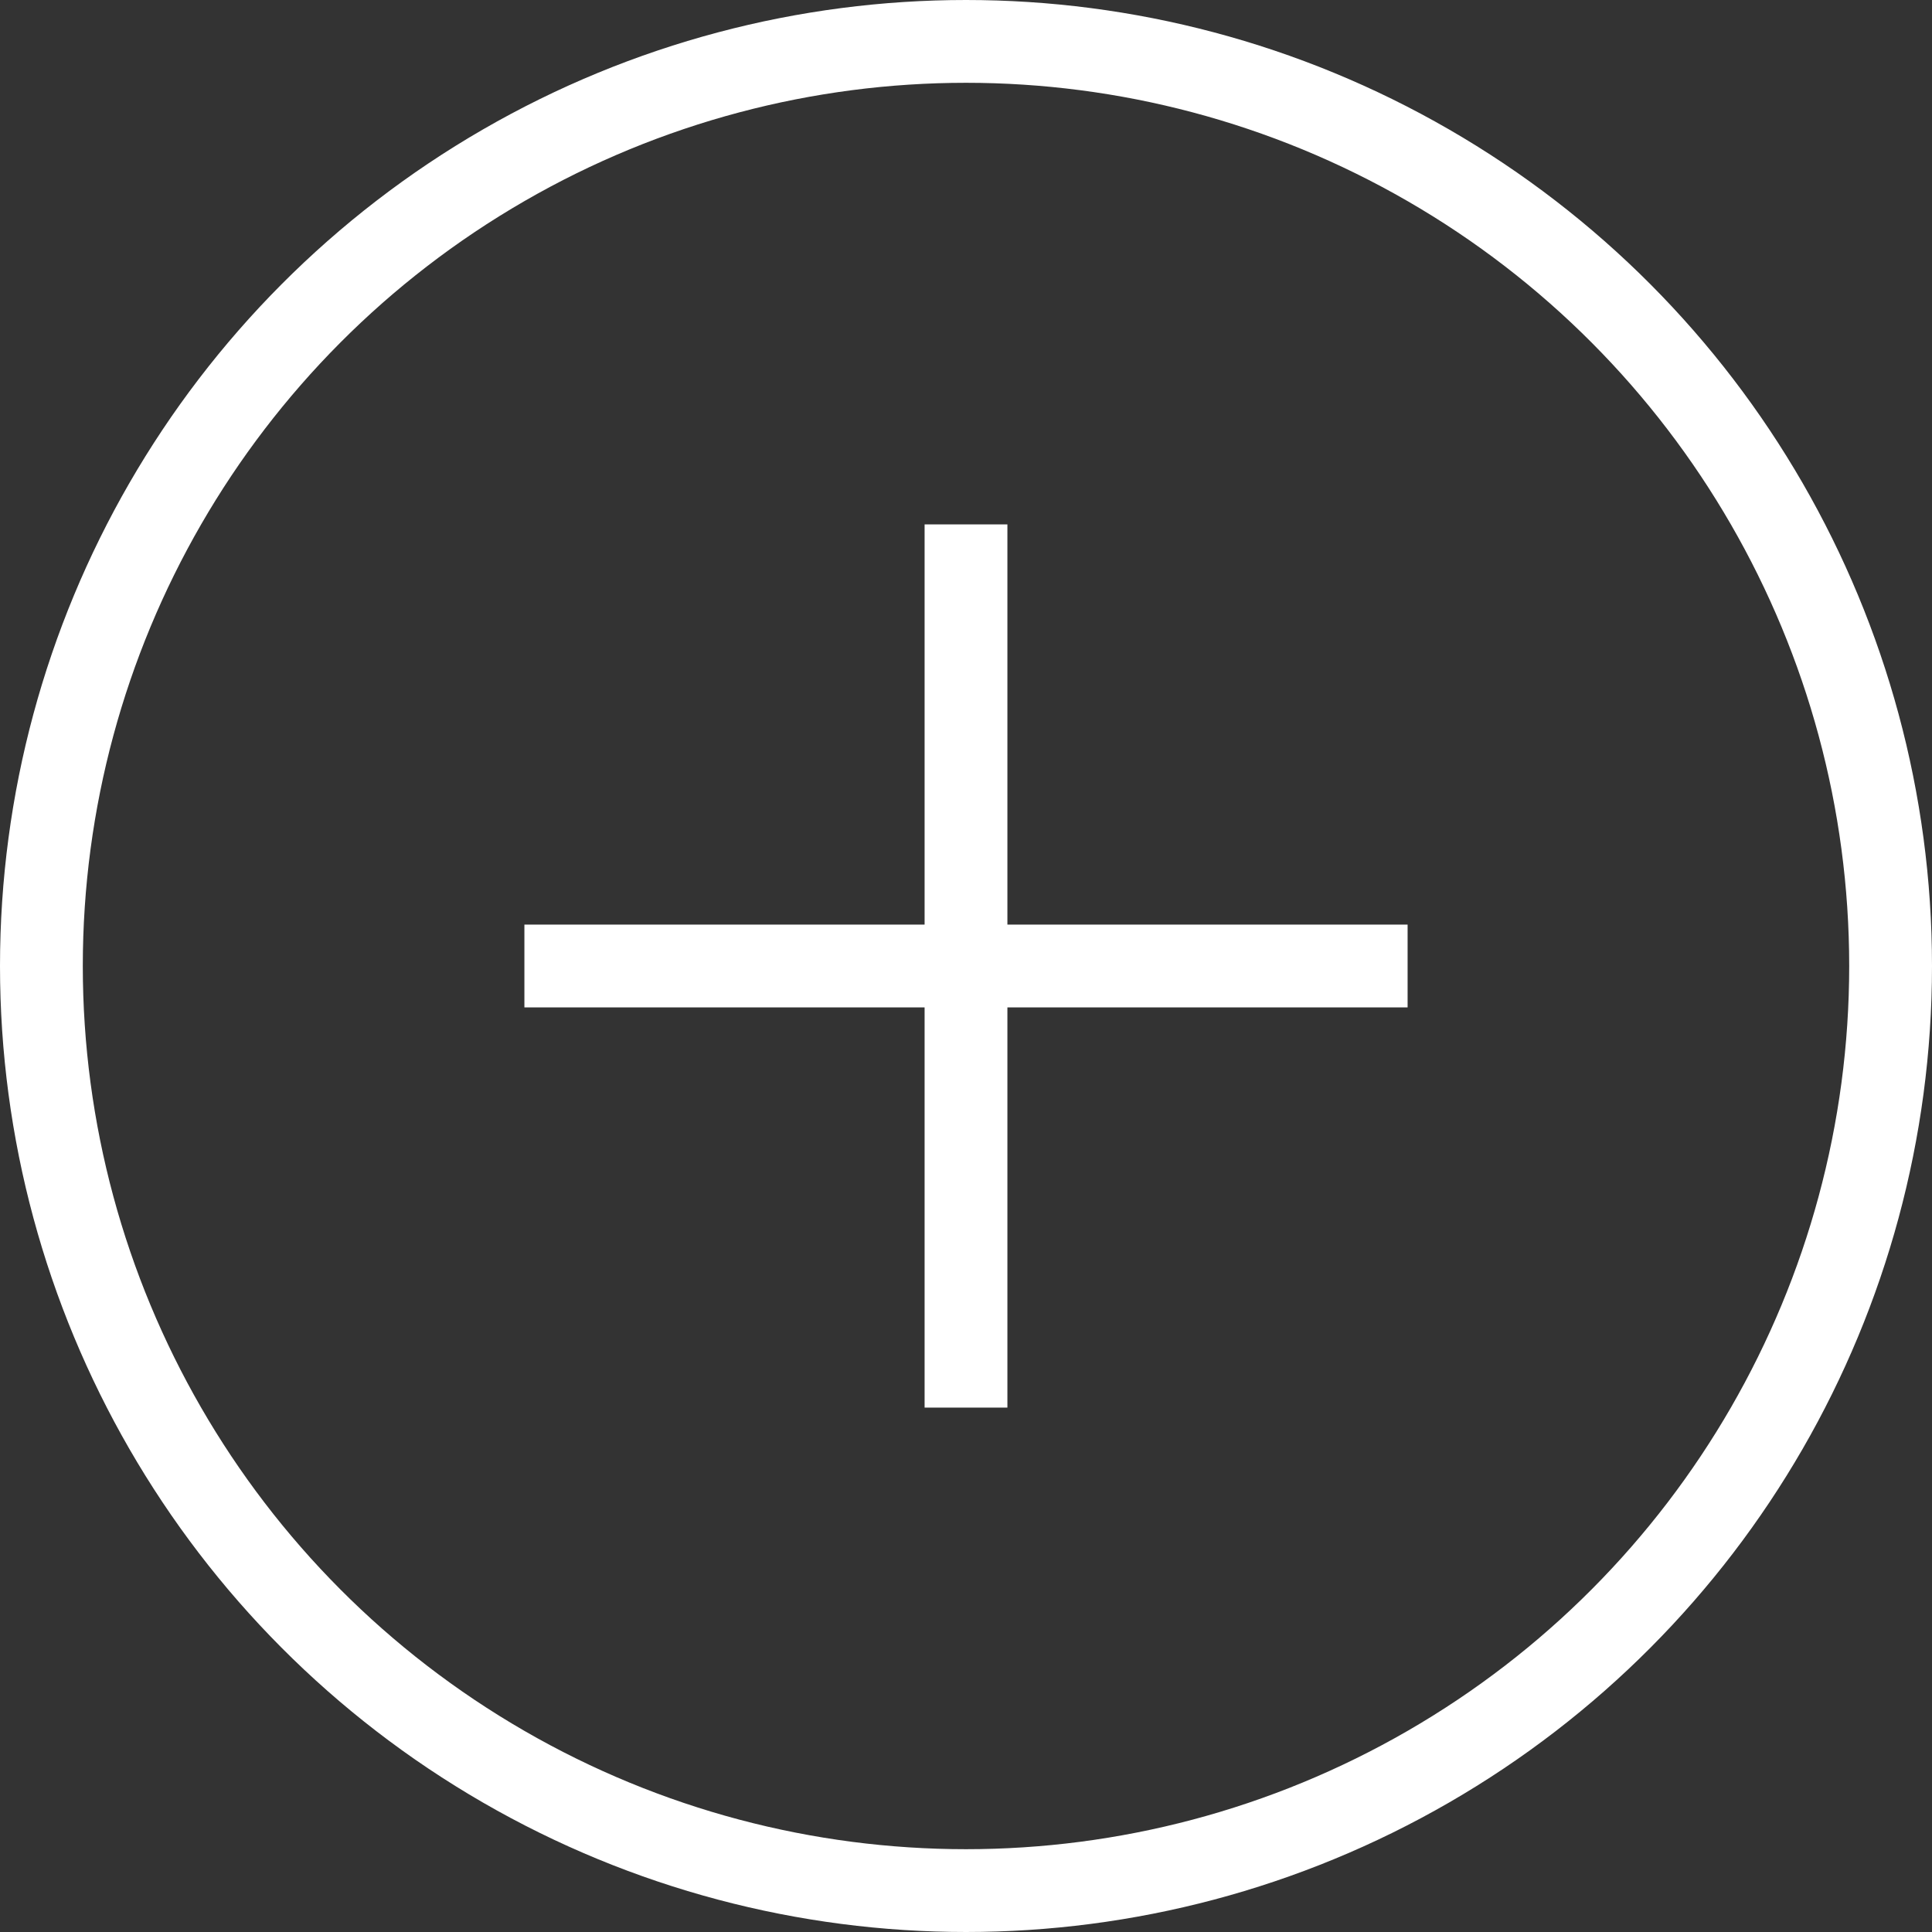 <svg width="70" height="70" viewBox="0 0 70 70" fill="none" xmlns="http://www.w3.org/2000/svg">
<rect x="0" y="0" width="70" height="70" fill="#333333" stroke="none"/>
<circle cx="35" cy="35" r="33.5" stroke="white" stroke-width="3"/>
<path d="M19 35H51" stroke="white" stroke-width="3"/>
<path d="M35 19L35 51" stroke="white" stroke-width="3"/>
</svg>
